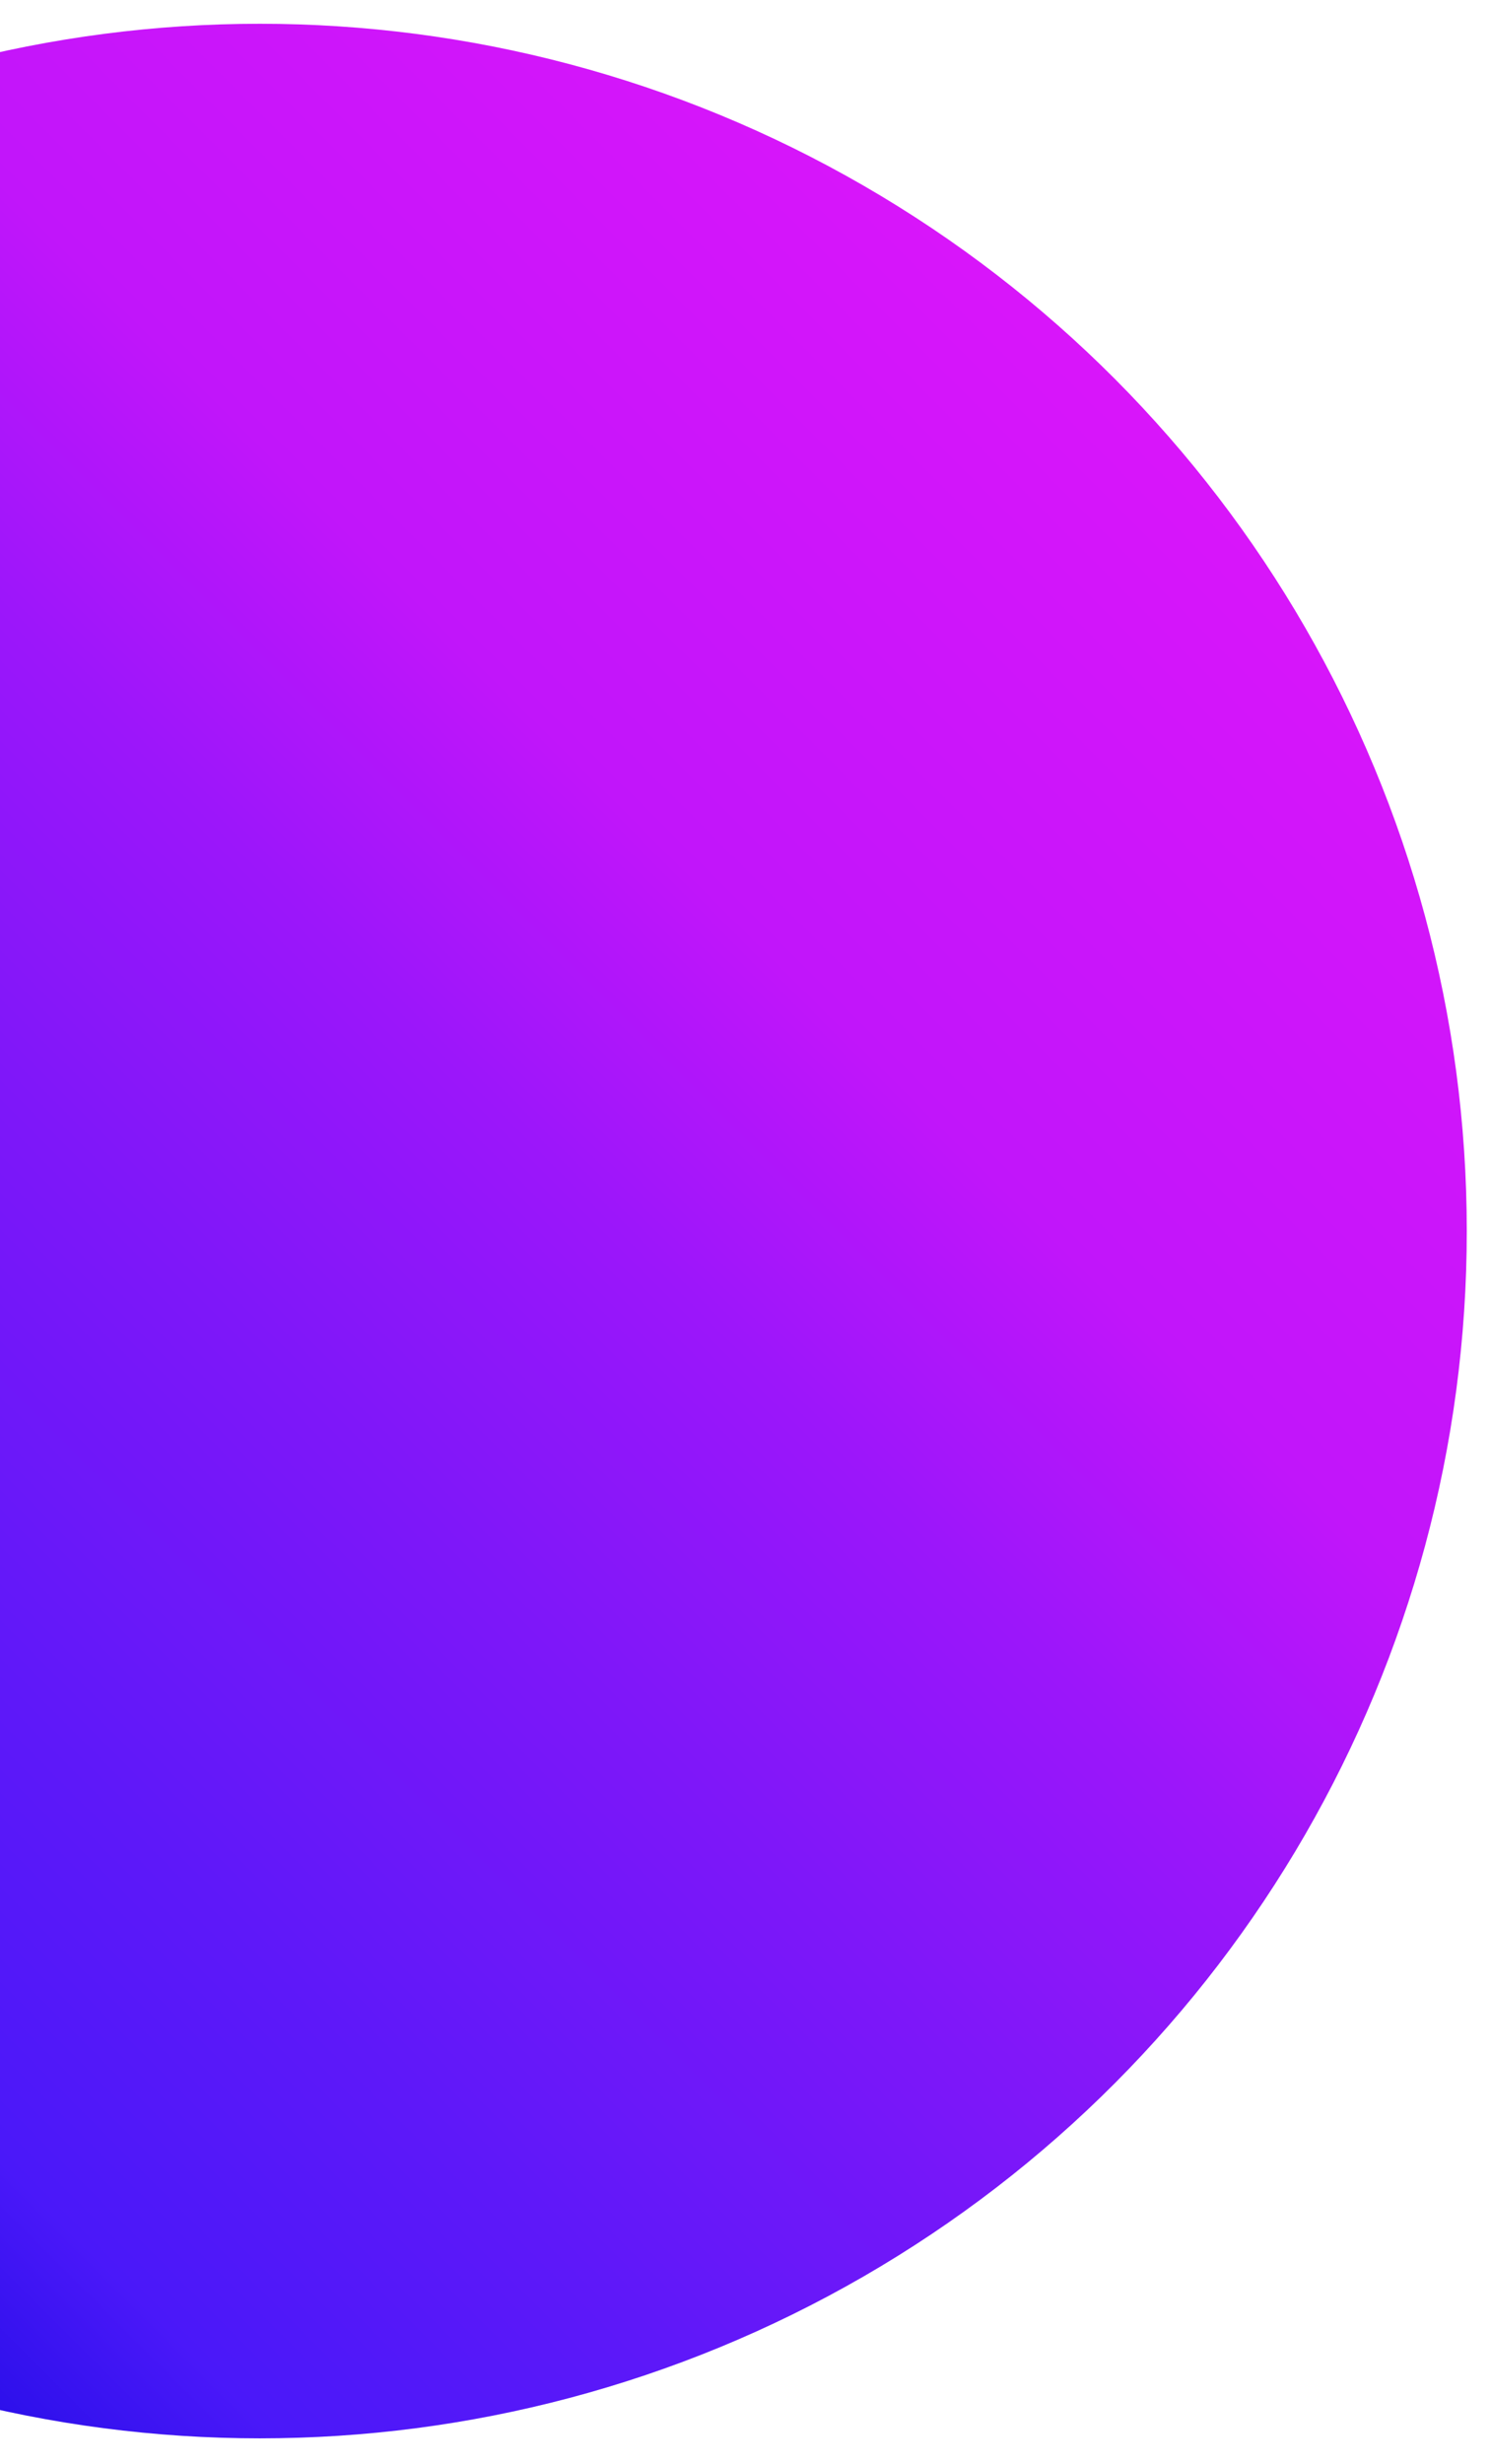 <svg width="173" height="286" viewBox="0 0 173 286" fill="none" xmlns="http://www.w3.org/2000/svg">
<g filter="url(#filter0_bd_400_2839)">
<circle cx="25.499" cy="144.895" r="140.134" fill="url(#paint0_linear_400_2839)"/>
</g>
<defs>
<filter id="filter0_bd_400_2839" x="-151.336" y="-31.941" width="353.671" height="353.671" filterUnits="userSpaceOnUse" color-interpolation-filters="sRGB">
<feFlood flood-opacity="0" result="BackgroundImageFix"/>
<feGaussianBlur in="BackgroundImage" stdDeviation="18.351"/>
<feComposite in2="SourceAlpha" operator="in" result="effect1_backgroundBlur_400_2839"/>
<feColorMatrix in="SourceAlpha" type="matrix" values="0 0 0 0 0 0 0 0 0 0 0 0 0 0 0 0 0 0 127 0" result="hardAlpha"/>
<feOffset dx="4.671" dy="-2.002"/>
<feGaussianBlur stdDeviation="1.335"/>
<feComposite in2="hardAlpha" operator="out"/>
<feColorMatrix type="matrix" values="0 0 0 0 0 0 0 0 0 0 0 0 0 0 0 0 0 0 0.25 0"/>
<feBlend mode="normal" in2="effect1_backgroundBlur_400_2839" result="effect2_dropShadow_400_2839"/>
<feBlend mode="normal" in="SourceGraphic" in2="effect2_dropShadow_400_2839" result="shape"/>
</filter>
<linearGradient id="paint0_linear_400_2839" x1="124.705" y1="44.799" x2="-74.597" y2="244.1" gradientUnits="userSpaceOnUse">
<stop stop-color="#D915FA"/>
<stop offset="0.27" stop-color="#C115FA"/>
<stop offset="0.393" stop-color="#9C16FA"/>
<stop offset="0.529" stop-color="#7F17F9"/>
<stop offset="0.708" stop-color="#5E18F9"/>
<stop offset="0.846" stop-color="#4A18F9"/>
<stop offset="0.944" stop-color="#230DE6"/>
<stop offset="1" stop-color="#2919F9"/>
</linearGradient>
</defs>
</svg>
